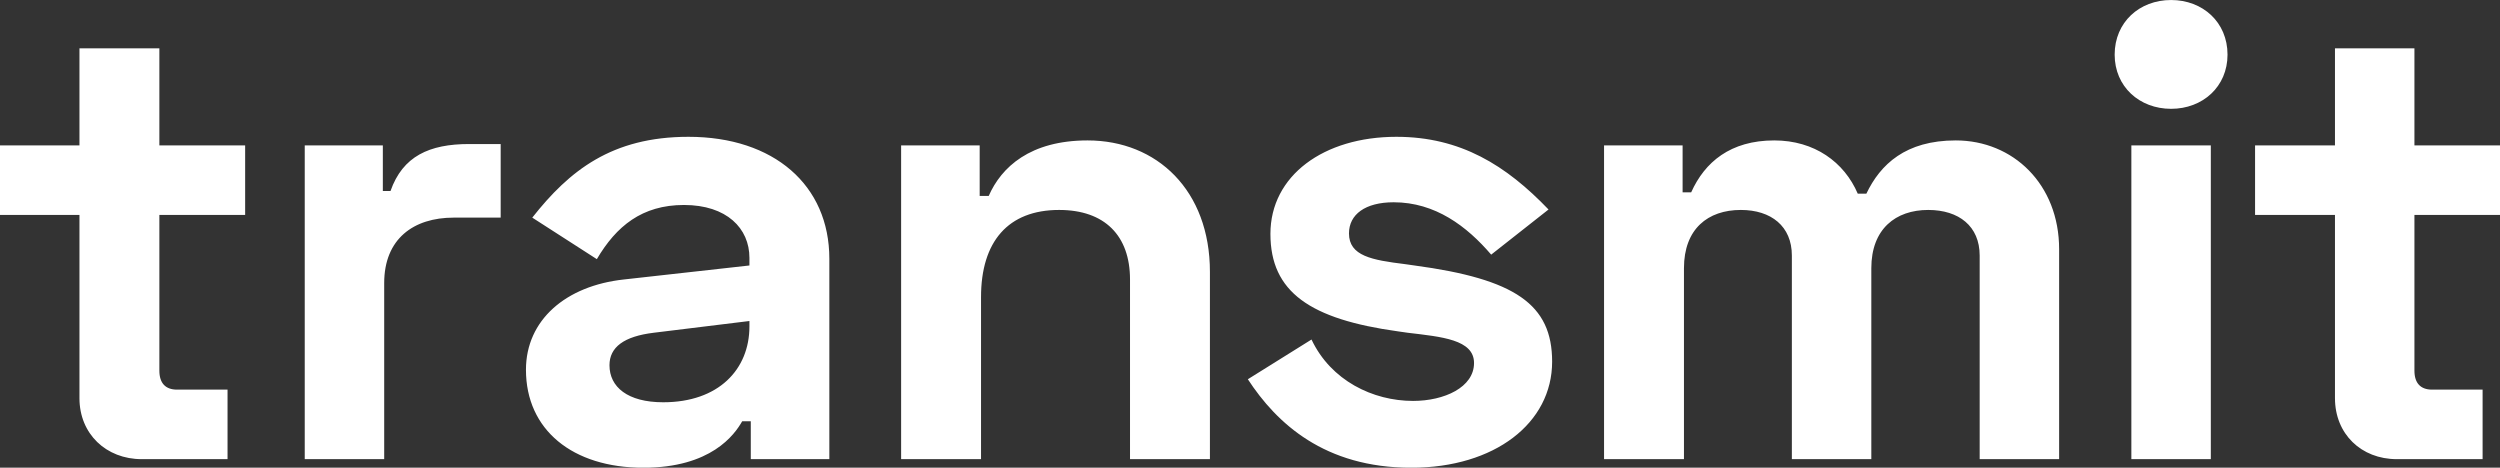<svg data-v-423bf9ae="" xmlns="http://www.w3.org/2000/svg" viewBox="0 0 320.734 60" class="font"><rect x="0" y="0" width="320.734" height="60" fill="#333333" stroke="none"/><!----><!----><!----><g data-v-423bf9ae="" id="ff48d91e-00ad-46bb-9b0a-a0aca1497c46" fill="white" transform="matrix(5.792,0,0,5.792,-0.811,-20.907)"><path d="M0.14 6.83L0.14 8.37L1.90 8.37L1.90 12.43C1.90 13.22 2.49 13.78 3.28 13.78L5.18 13.78L5.18 12.24L4.06 12.24C3.81 12.24 3.67 12.10 3.67 11.82L3.67 8.37L5.57 8.37L5.57 6.83L3.67 6.83L3.67 4.68L1.90 4.68L1.90 6.83ZM8.62 6.83L6.89 6.83L6.89 13.78L8.65 13.78L8.65 9.88C8.65 8.90 9.30 8.43 10.19 8.43L11.23 8.43L11.23 6.80L10.53 6.80C9.65 6.80 9.06 7.07 8.79 7.84L8.62 7.84ZM11.93 8.43L13.36 9.35C13.79 8.62 14.36 8.15 15.29 8.15C16.24 8.15 16.74 8.67 16.74 9.32L16.74 9.49L13.96 9.80C12.67 9.94 11.79 10.70 11.79 11.80C11.79 13.13 12.82 13.97 14.39 13.97C15.89 13.97 16.41 13.24 16.58 12.94L16.77 12.94L16.77 13.78L18.51 13.78L18.51 9.34C18.51 7.71 17.28 6.64 15.39 6.64C13.69 6.64 12.75 7.39 11.93 8.43ZM13.64 11.70C13.64 11.30 13.96 11.06 14.62 10.98L16.74 10.72L16.74 10.84C16.74 11.79 16.06 12.52 14.83 12.52C14.04 12.52 13.64 12.18 13.64 11.70ZM20.10 6.83L20.10 13.78L21.87 13.78L21.87 10.19C21.87 8.96 22.47 8.26 23.60 8.26C24.61 8.26 25.17 8.83 25.17 9.80L25.17 13.78L26.94 13.78L26.94 9.63C26.94 7.83 25.77 6.72 24.23 6.72C22.96 6.72 22.32 7.31 22.04 7.95L21.84 7.95L21.84 6.83ZM28.28 8.79C28.28 10.08 29.16 10.68 31.11 10.95L31.32 10.98C32.07 11.07 32.79 11.13 32.79 11.65C32.79 12.19 32.13 12.49 31.44 12.49C30.55 12.49 29.62 12.04 29.19 11.13L27.78 12.01C28.42 12.99 29.48 13.97 31.40 13.97C33.25 13.97 34.52 12.98 34.52 11.62C34.52 10.35 33.70 9.79 31.47 9.49L31.26 9.46C30.53 9.37 30.02 9.28 30.02 8.78C30.02 8.36 30.38 8.09 31.01 8.09C31.93 8.09 32.63 8.62 33.17 9.25L34.44 8.25C33.50 7.27 32.49 6.64 31.07 6.64C29.46 6.64 28.28 7.50 28.28 8.79ZM35.67 6.83L35.67 13.78L37.44 13.78L37.44 9.55C37.44 8.68 37.97 8.26 38.70 8.26C39.37 8.26 39.83 8.62 39.83 9.27L39.83 13.78L41.59 13.78L41.59 9.55C41.59 8.68 42.13 8.26 42.85 8.26C43.53 8.26 43.99 8.62 43.99 9.27L43.99 13.78L45.75 13.78L45.75 9.13C45.75 7.69 44.73 6.72 43.46 6.72C42.35 6.72 41.79 7.25 41.48 7.90L41.29 7.90C40.99 7.20 40.33 6.72 39.44 6.72C38.47 6.72 37.90 7.20 37.60 7.87L37.41 7.87L37.41 6.83ZM46.98 4.82C46.98 5.53 47.53 6.02 48.23 6.02C48.93 6.02 49.48 5.53 49.48 4.82C49.48 4.10 48.93 3.61 48.23 3.61C47.53 3.61 46.98 4.10 46.98 4.82ZM49.11 6.83L47.35 6.83L47.35 13.78L49.11 13.78ZM50.09 6.83L50.09 8.37L51.86 8.37L51.86 12.43C51.86 13.22 52.44 13.78 53.23 13.78L55.13 13.78L55.13 12.24L54.01 12.24C53.76 12.24 53.62 12.10 53.62 11.82L53.62 8.37L55.52 8.37L55.52 6.83L53.62 6.83L53.62 4.68L51.86 4.68L51.86 6.83Z"></path></g><!----><!----></svg>